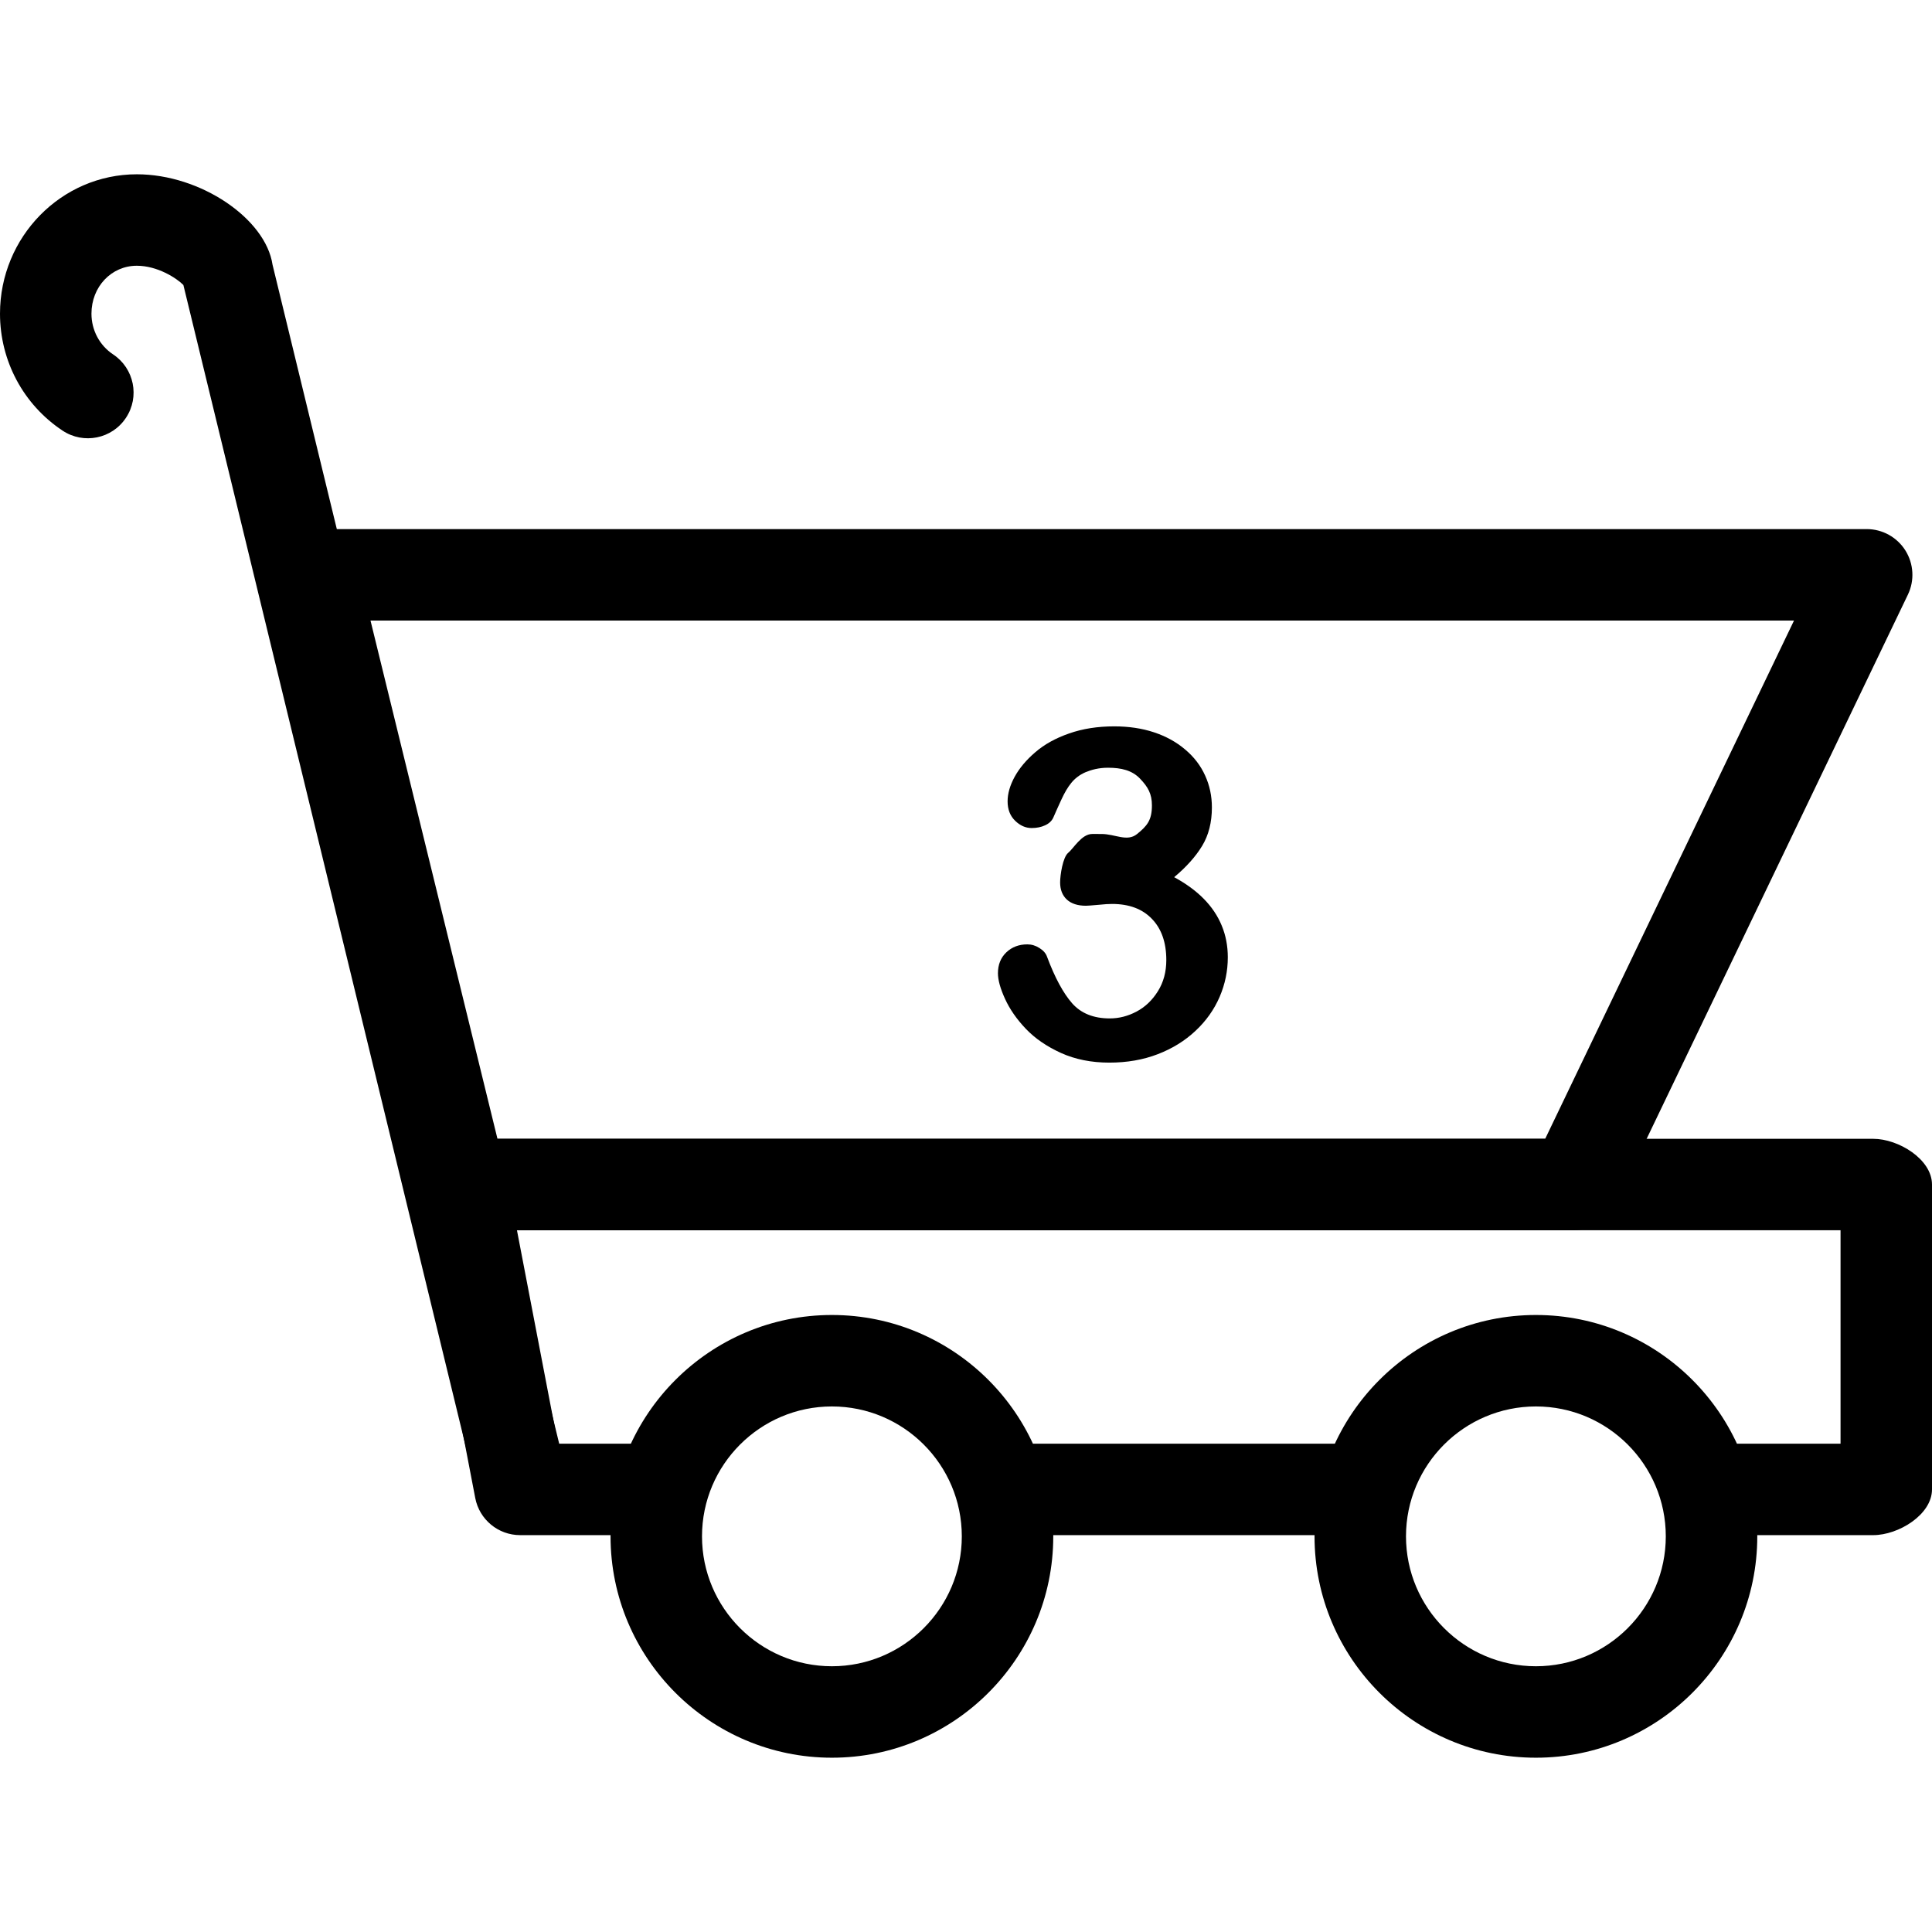 <?xml version="1.0" encoding="iso-8859-1"?>
<!-- Generator: Adobe Illustrator 19.1.0, SVG Export Plug-In . SVG Version: 6.00 Build 0)  -->
<svg version="1.1" id="Capa_1" xmlns="http://www.w3.org/2000/svg" xmlns:xlink="http://www.w3.org/1999/xlink" x="0px" y="0px"
	 viewBox="0 0 63.373 63.373" style="enable-background:new 0 0 63.373 63.373;" xml:space="preserve">
<g>
	<g id="group-8svg">
		<path id="path-1_28_" d="M51.629,40.355H15.142c-0.692,0-1.292-0.472-1.458-1.143l-4.9-20c-0.109-0.448-0.008-0.92,0.277-1.283
			c0.285-0.362,0.719-0.574,1.18-0.574H61.23c0.516,0,0.996,0.265,1.27,0.701c0.274,0.437,0.306,0.983,0.083,1.448l-9.602,20
			C52.731,40.024,52.206,40.355,51.629,40.355z M16.318,37.355h34.367l8.162-17H12.153L16.318,37.355z"/>
		<path id="path-2_28_" d="M61.446,50.355h-4.5c-0.828,0-1.5-0.671-1.5-1.5s0.672-1.5,1.5-1.5h3.427v-7H16.957l1.344,7h2.645
			c0.828,0,1.5,0.671,1.5,1.5s-0.672,1.5-1.5,1.5h-3.885c-0.719,0-1.337-0.511-1.472-1.217l-1.92-10
			c-0.085-0.44,0.031-0.894,0.316-1.239c0.285-0.344,0.709-0.544,1.157-0.544h46.304c0.828,0,1.927,0.671,1.927,1.5v10
			C63.373,49.684,62.274,50.355,61.446,50.355z"/>
		<path id="path-3_27_" d="M43.946,50.355h-10c-0.828,0-1.5-0.671-1.5-1.5s0.672-1.5,1.5-1.5h10c0.828,0,1.5,0.671,1.5,1.5
			S44.774,50.355,43.946,50.355z"/>
		<path id="path-4_19_" d="M50.381,57.656c-4.004,0-7.262-3.257-7.262-7.261s3.258-7.261,7.262-7.261s7.261,3.257,7.261,7.261
			S54.385,57.656,50.381,57.656z M50.381,46.134c-2.35,0-4.262,1.911-4.262,4.261c0,2.35,1.912,4.261,4.262,4.261
			c2.349,0,4.26-1.911,4.26-4.261C54.641,48.045,52.73,46.134,50.381,46.134z"/>
		<path id="path-5_16_" d="M27.288,57.656c-4.004,0-7.261-3.257-7.261-7.261s3.257-7.261,7.261-7.261s7.261,3.257,7.261,7.261
			S31.292,57.656,27.288,57.656z M27.288,46.134c-2.35,0-4.261,1.911-4.261,4.261c0,2.35,1.911,4.261,4.261,4.261
			s4.261-1.911,4.261-4.261C31.549,48.045,29.638,46.134,27.288,46.134z"/>
		<path id="path-6_9_" d="M17.06,49.936c-0.675,0-1.29-0.46-1.457-1.146L6.015,9.348c-0.22-0.223-0.846-0.631-1.527-0.631
			C3.653,8.717,3,9.407,3,10.289c0,0.542,0.266,1.042,0.712,1.337c0.689,0.459,0.878,1.39,0.419,2.08
			c-0.457,0.69-1.388,0.878-2.079,0.419C0.767,13.272,0,11.837,0,10.289c0-2.521,2.014-4.572,4.488-4.572
			c2.095,0,4.227,1.457,4.452,2.967l9.579,39.397c0.196,0.805-0.298,1.617-1.103,1.813C17.297,49.922,17.178,49.936,17.06,49.936z"
			/>
		<path id="path-7_7_" d="M36.129,27.356c0.452,0,0.841,0.267,1.168,0.002c0.325-0.265,0.488-0.446,0.488-0.94
			c0-0.379-0.129-0.604-0.39-0.877c-0.259-0.271-0.611-0.358-1.052-0.358c-0.299,0-0.546,0.067-0.741,0.149
			c-0.194,0.085-0.346,0.206-0.459,0.345c-0.114,0.137-0.221,0.32-0.321,0.536c-0.1,0.215-0.192,0.422-0.276,0.614
			c-0.049,0.103-0.137,0.186-0.266,0.245c-0.127,0.059-0.274,0.089-0.441,0.089c-0.196,0-0.377-0.079-0.541-0.239
			c-0.165-0.16-0.247-0.372-0.247-0.637c0-0.255,0.078-0.524,0.232-0.806c0.155-0.282,0.38-0.551,0.678-0.806
			c0.297-0.256,0.666-0.461,1.107-0.614c0.443-0.156,0.936-0.233,1.481-0.233c0.476,0,0.911,0.065,1.303,0.195
			c0.393,0.13,0.734,0.318,1.023,0.564c0.291,0.244,0.509,0.53,0.655,0.854c0.148,0.324,0.222,0.671,0.222,1.046
			c0,0.49-0.107,0.911-0.32,1.262c-0.213,0.351-0.52,0.694-0.917,1.026c0.382,0.207,0.706,0.442,0.968,0.707
			c0.262,0.266,0.46,0.56,0.592,0.882c0.133,0.32,0.199,0.667,0.199,1.041c0,0.447-0.089,0.878-0.268,1.296
			c-0.18,0.417-0.443,0.789-0.792,1.115c-0.348,0.327-0.762,0.583-1.24,0.766c-0.479,0.185-1.008,0.276-1.587,0.276
			c-0.589,0-1.117-0.106-1.583-0.316c-0.466-0.212-0.851-0.475-1.153-0.791c-0.302-0.317-0.53-0.646-0.684-0.984
			c-0.155-0.339-0.233-0.619-0.233-0.84c0-0.284,0.093-0.513,0.277-0.688c0.184-0.174,0.414-0.26,0.688-0.26
			c0.138,0,0.271,0.039,0.398,0.121c0.128,0.08,0.212,0.177,0.25,0.291c0.255,0.681,0.529,1.188,0.821,1.521
			c0.292,0.33,0.703,0.496,1.233,0.496c0.305,0,0.598-0.075,0.88-0.225c0.282-0.149,0.516-0.372,0.7-0.667
			c0.184-0.294,0.276-0.635,0.276-1.022c0-0.575-0.157-1.025-0.472-1.351c-0.313-0.328-0.751-0.49-1.31-0.49
			c-0.098,0-0.25,0.008-0.457,0.03c-0.206,0.018-0.338,0.029-0.397,0.029c-0.27,0-0.478-0.067-0.626-0.202
			c-0.147-0.137-0.221-0.324-0.221-0.564c0-0.235,0.088-0.826,0.265-0.97c0.177-0.145,0.439-0.618,0.788-0.618H36.129z"/>
	</g>
</g>
<g>
</g>
<g>
</g>
<g>
</g>
<g>
</g>
<g>
</g>
<g>
</g>
<g>
</g>
<g>
</g>
<g>
</g>
<g>
</g>
<g>
</g>
<g>
</g>
<g>
</g>
<g>
</g>
<g>
</g>
</svg>
